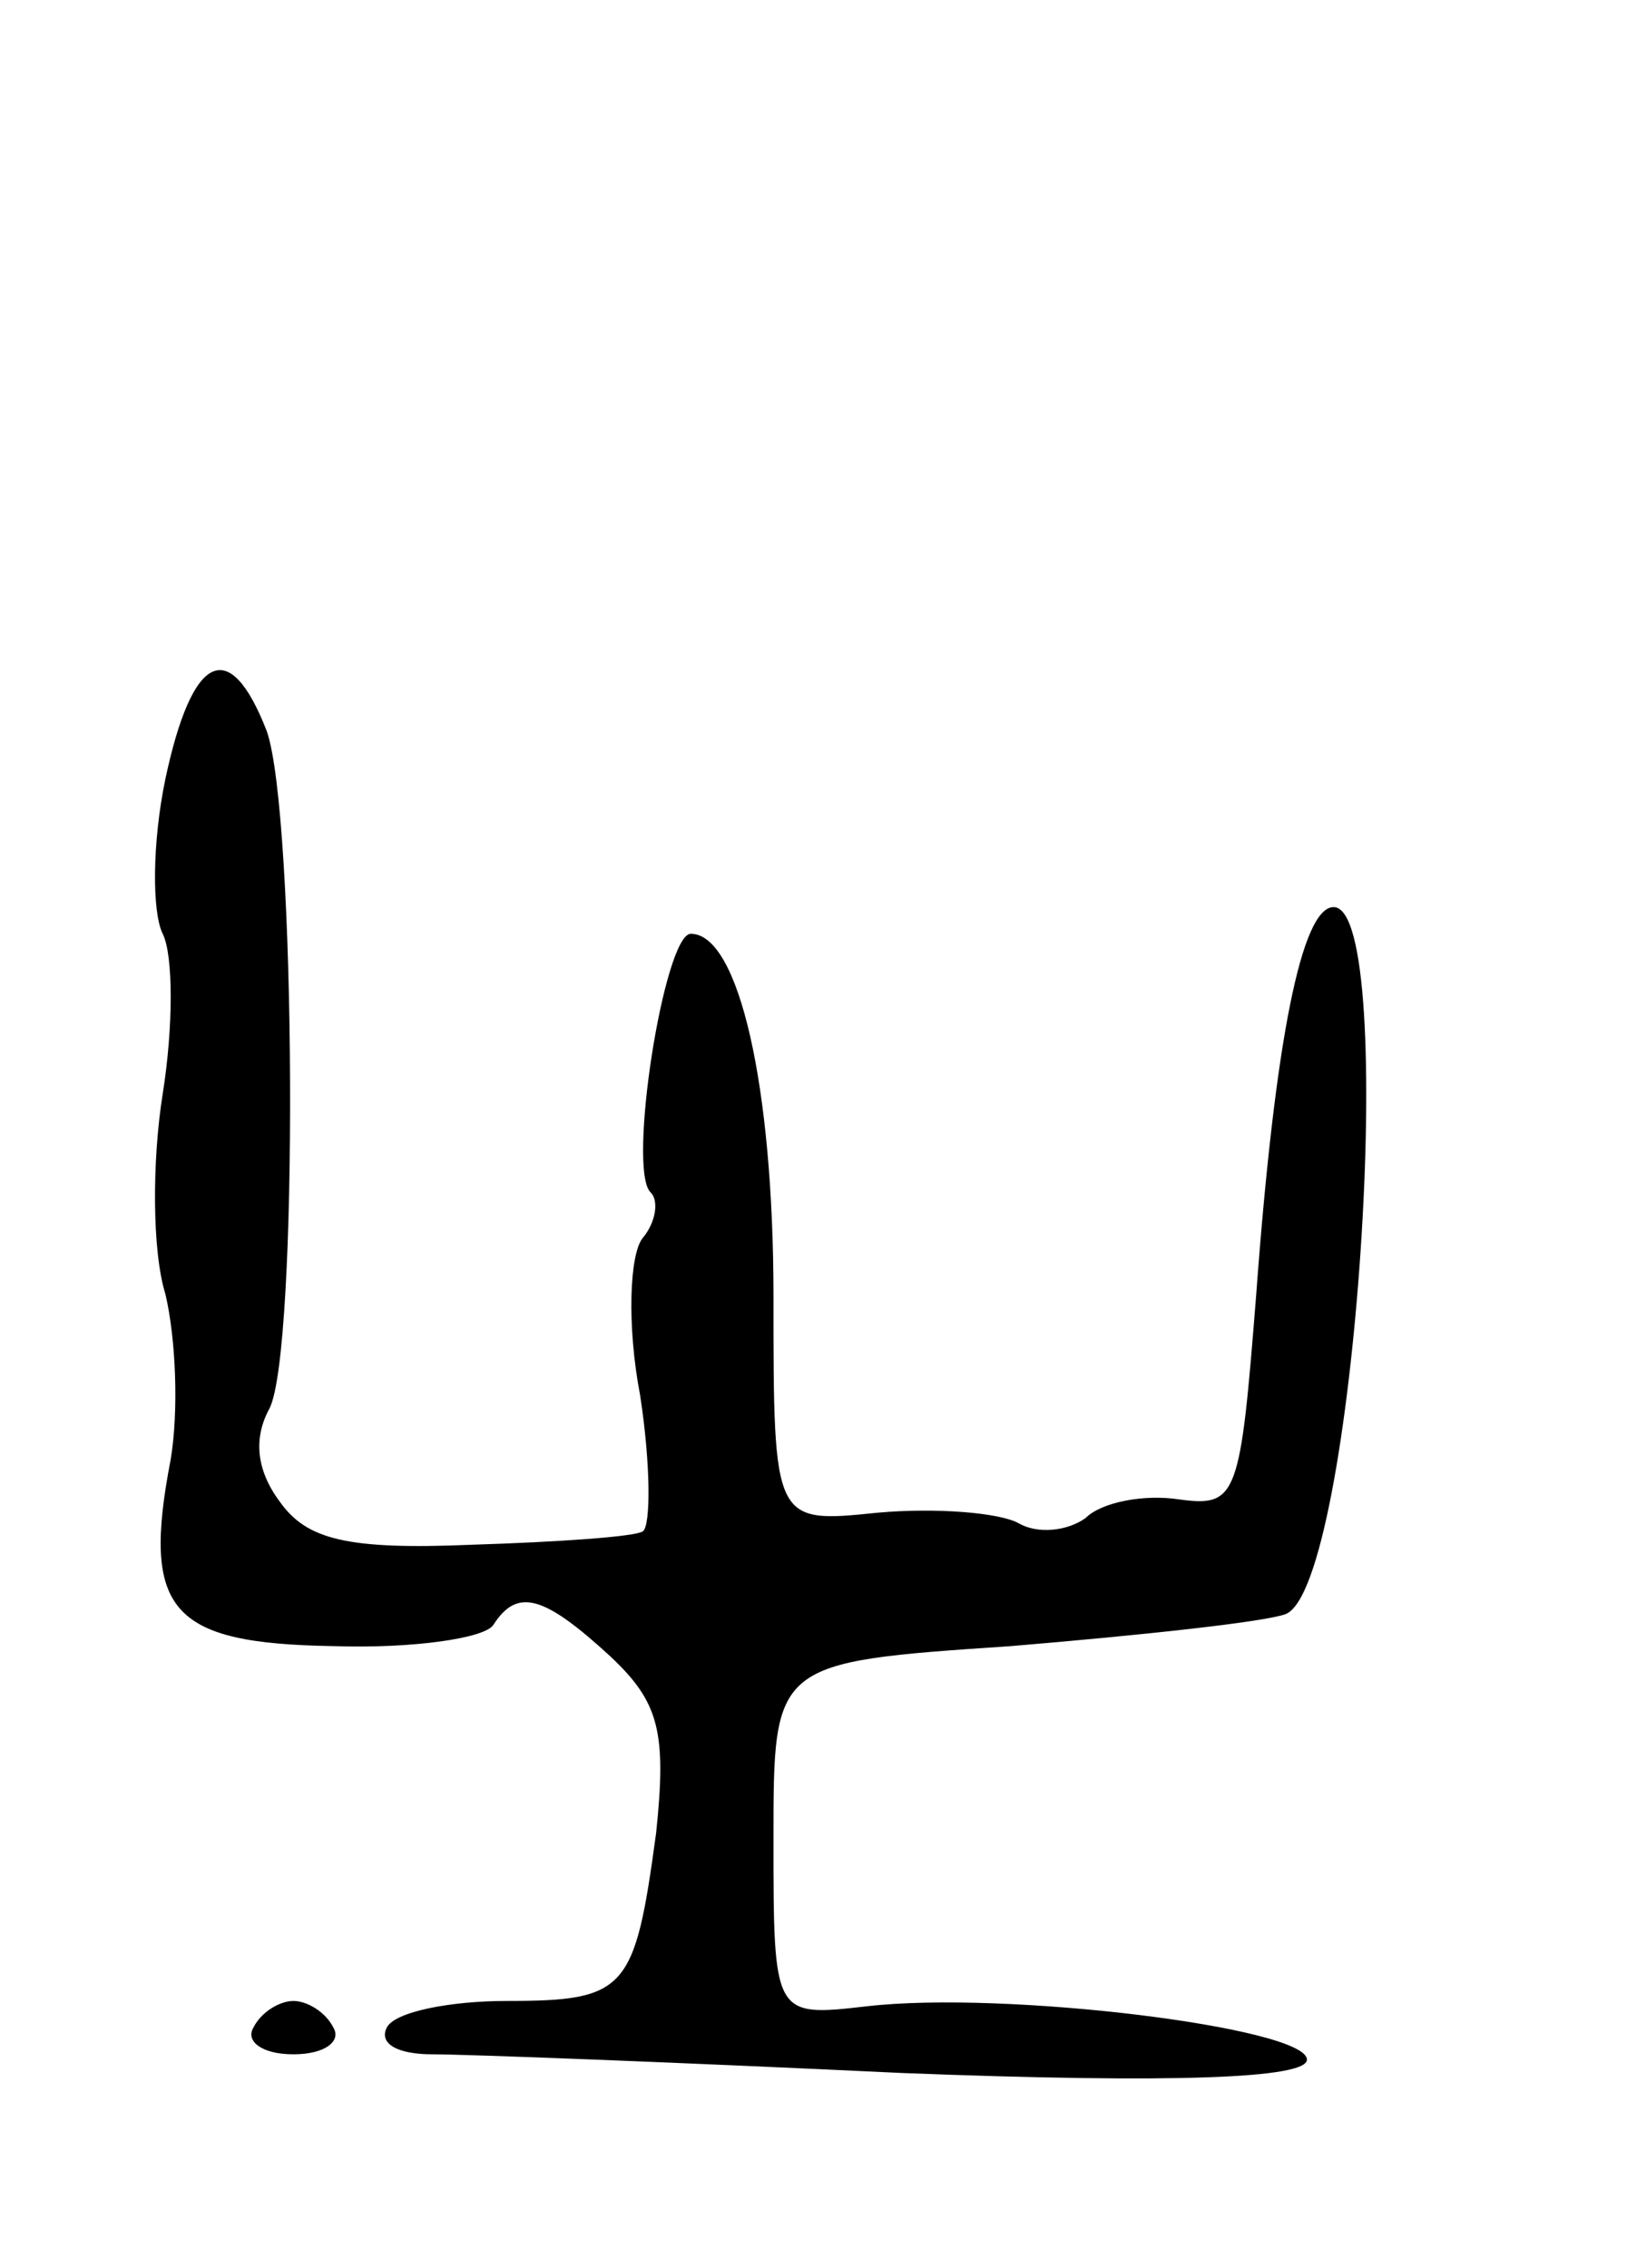 <svg version="1.0" xmlns="http://www.w3.org/2000/svg"
 width="61pt" height="85pt" viewBox="0 0 61 85"
 preserveAspectRatio="xMidYMid meet">
<g transform="translate(0,85) scale(0.1,-0.1)"
fill="#000000" stroke="none">
<path d="M62 558 c-5 -24 -5 -50 -1 -58 4 -8 4 -35 0 -60 -4 -25 -4 -59 1 -75
4 -17 5 -44 2 -62 -11 -57 0 -69 61 -70 30 -1 57 3 60 8 9 14 19 11 44 -12 18
-17 21 -28 17 -66 -8 -59 -11 -63 -56 -63 -21 0 -42 -4 -45 -10 -3 -6 4 -10
17 -10 13 0 92 -3 176 -7 103 -4 152 -2 152 5 0 12 -113 26 -165 20 -35 -4
-35 -4 -35 63 0 66 0 66 89 72 48 4 95 9 103 12 26 10 43 265 18 265 -12 0
-22 -50 -29 -145 -6 -76 -7 -80 -29 -77 -13 2 -29 -1 -35 -7 -7 -5 -18 -6 -25
-2 -7 4 -31 6 -53 4 -39 -4 -39 -4 -39 81 0 79 -13 136 -31 136 -10 0 -24 -89
-15 -97 3 -3 2 -11 -3 -17 -5 -6 -6 -33 -1 -59 4 -26 4 -49 1 -51 -3 -2 -32
-4 -64 -5 -47 -2 -62 2 -72 16 -9 12 -10 24 -4 35 11 21 10 223 -1 254 -14 36
-28 29 -38 -18z"/>
<path d="M95 90 c-3 -5 3 -10 15 -10 12 0 18 5 15 10 -3 6 -10 10 -15 10 -5 0
-12 -4 -15 -10z"/>
</g>
</svg>
